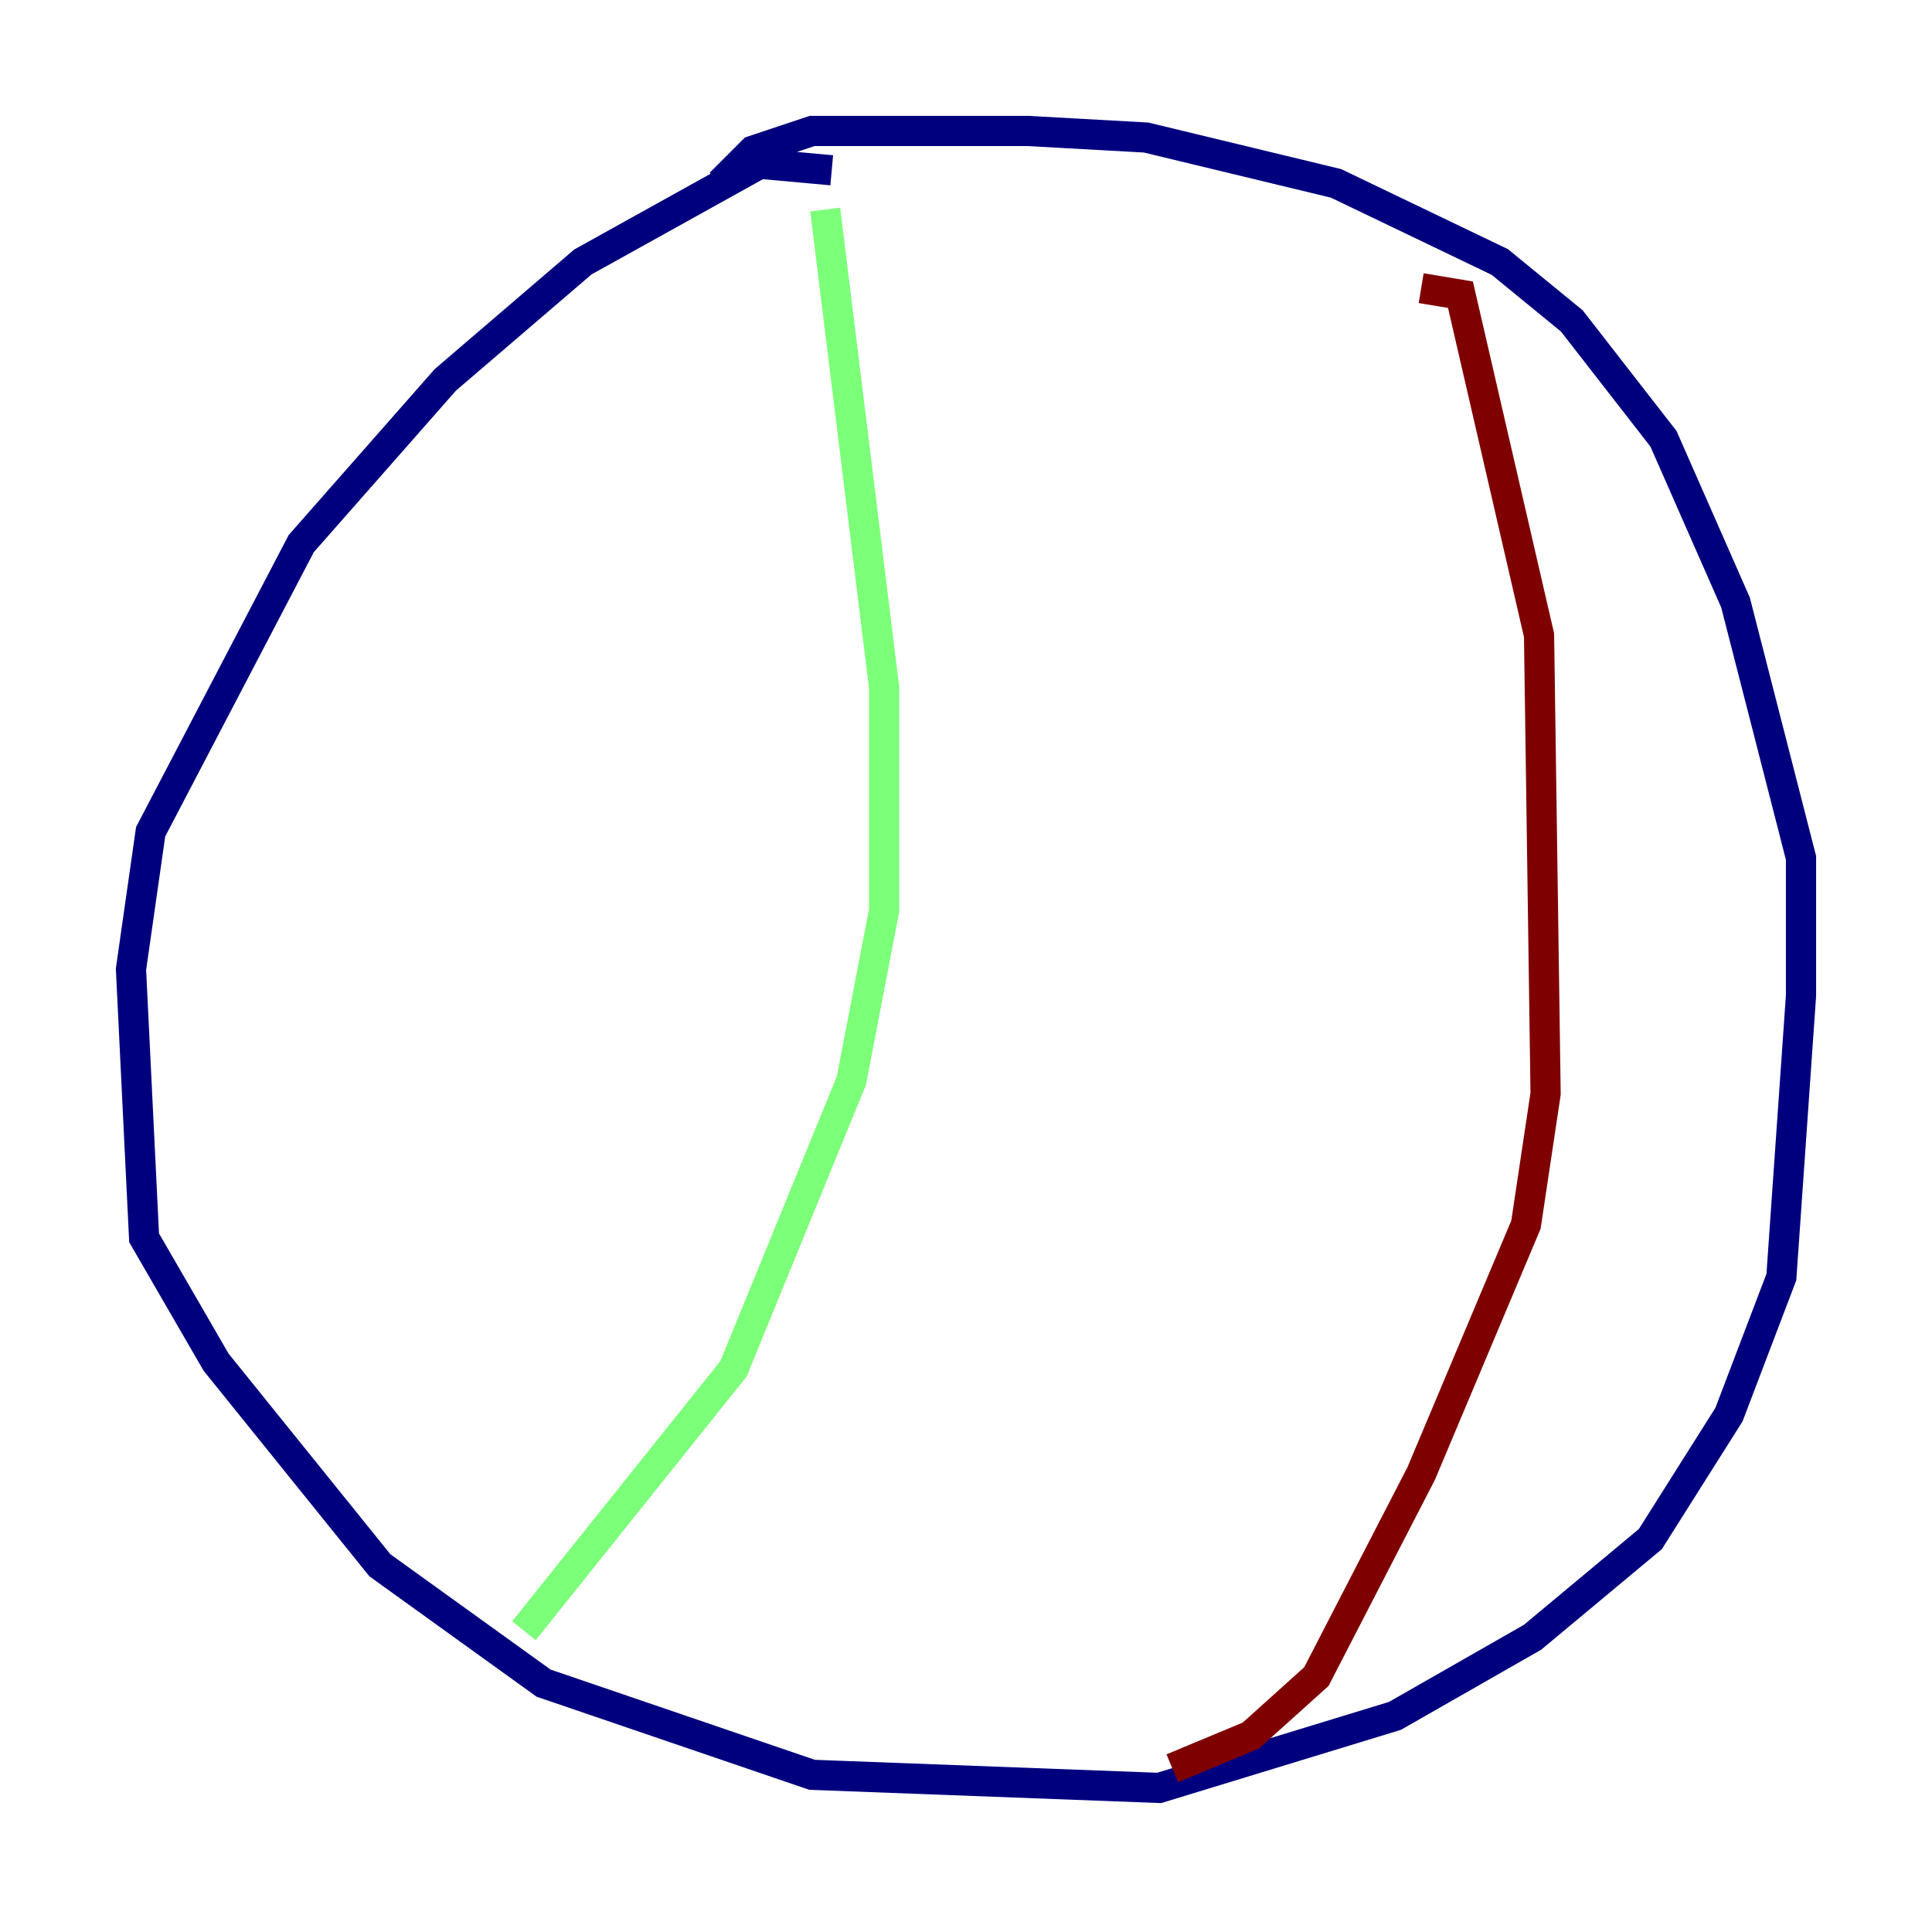 <?xml version="1.0" encoding="utf-8" ?>
<svg baseProfile="tiny" height="128" version="1.2" viewBox="0,0,128,128" width="128" xmlns="http://www.w3.org/2000/svg" xmlns:ev="http://www.w3.org/2001/xml-events" xmlns:xlink="http://www.w3.org/1999/xlink"><defs /><polyline fill="none" points="55.105,11.281 50.332,10.848 38.617,17.356 29.505,25.166 19.959,36.014 9.98,55.105 8.678,64.217 9.546,82.007 14.319,90.251 25.166,103.702 36.014,111.512 53.803,117.586 76.8,118.454 92.42,113.681 101.532,108.475 109.342,101.966 114.549,93.722 118.02,84.61 119.322,65.953 119.322,56.841 114.983,39.919 110.21,29.071 104.136,21.261 99.363,17.356 88.515,12.149 75.932,9.112 68.122,8.678 53.803,8.678 49.898,9.98 47.729,12.149" stroke="#00007f" stroke-width="2" /><polyline fill="none" points="54.671,13.885 58.576,45.559 58.576,60.312 56.407,71.593 48.597,90.685 34.712,108.041" stroke="#7cff79" stroke-width="2" /><polyline fill="none" points="94.156,19.091 96.759,19.525 101.966,42.088 102.4,72.461 101.098,81.139 94.156,97.627 87.214,111.078 82.875,114.983 77.668,117.153" stroke="#7f0000" stroke-width="2" /></svg>